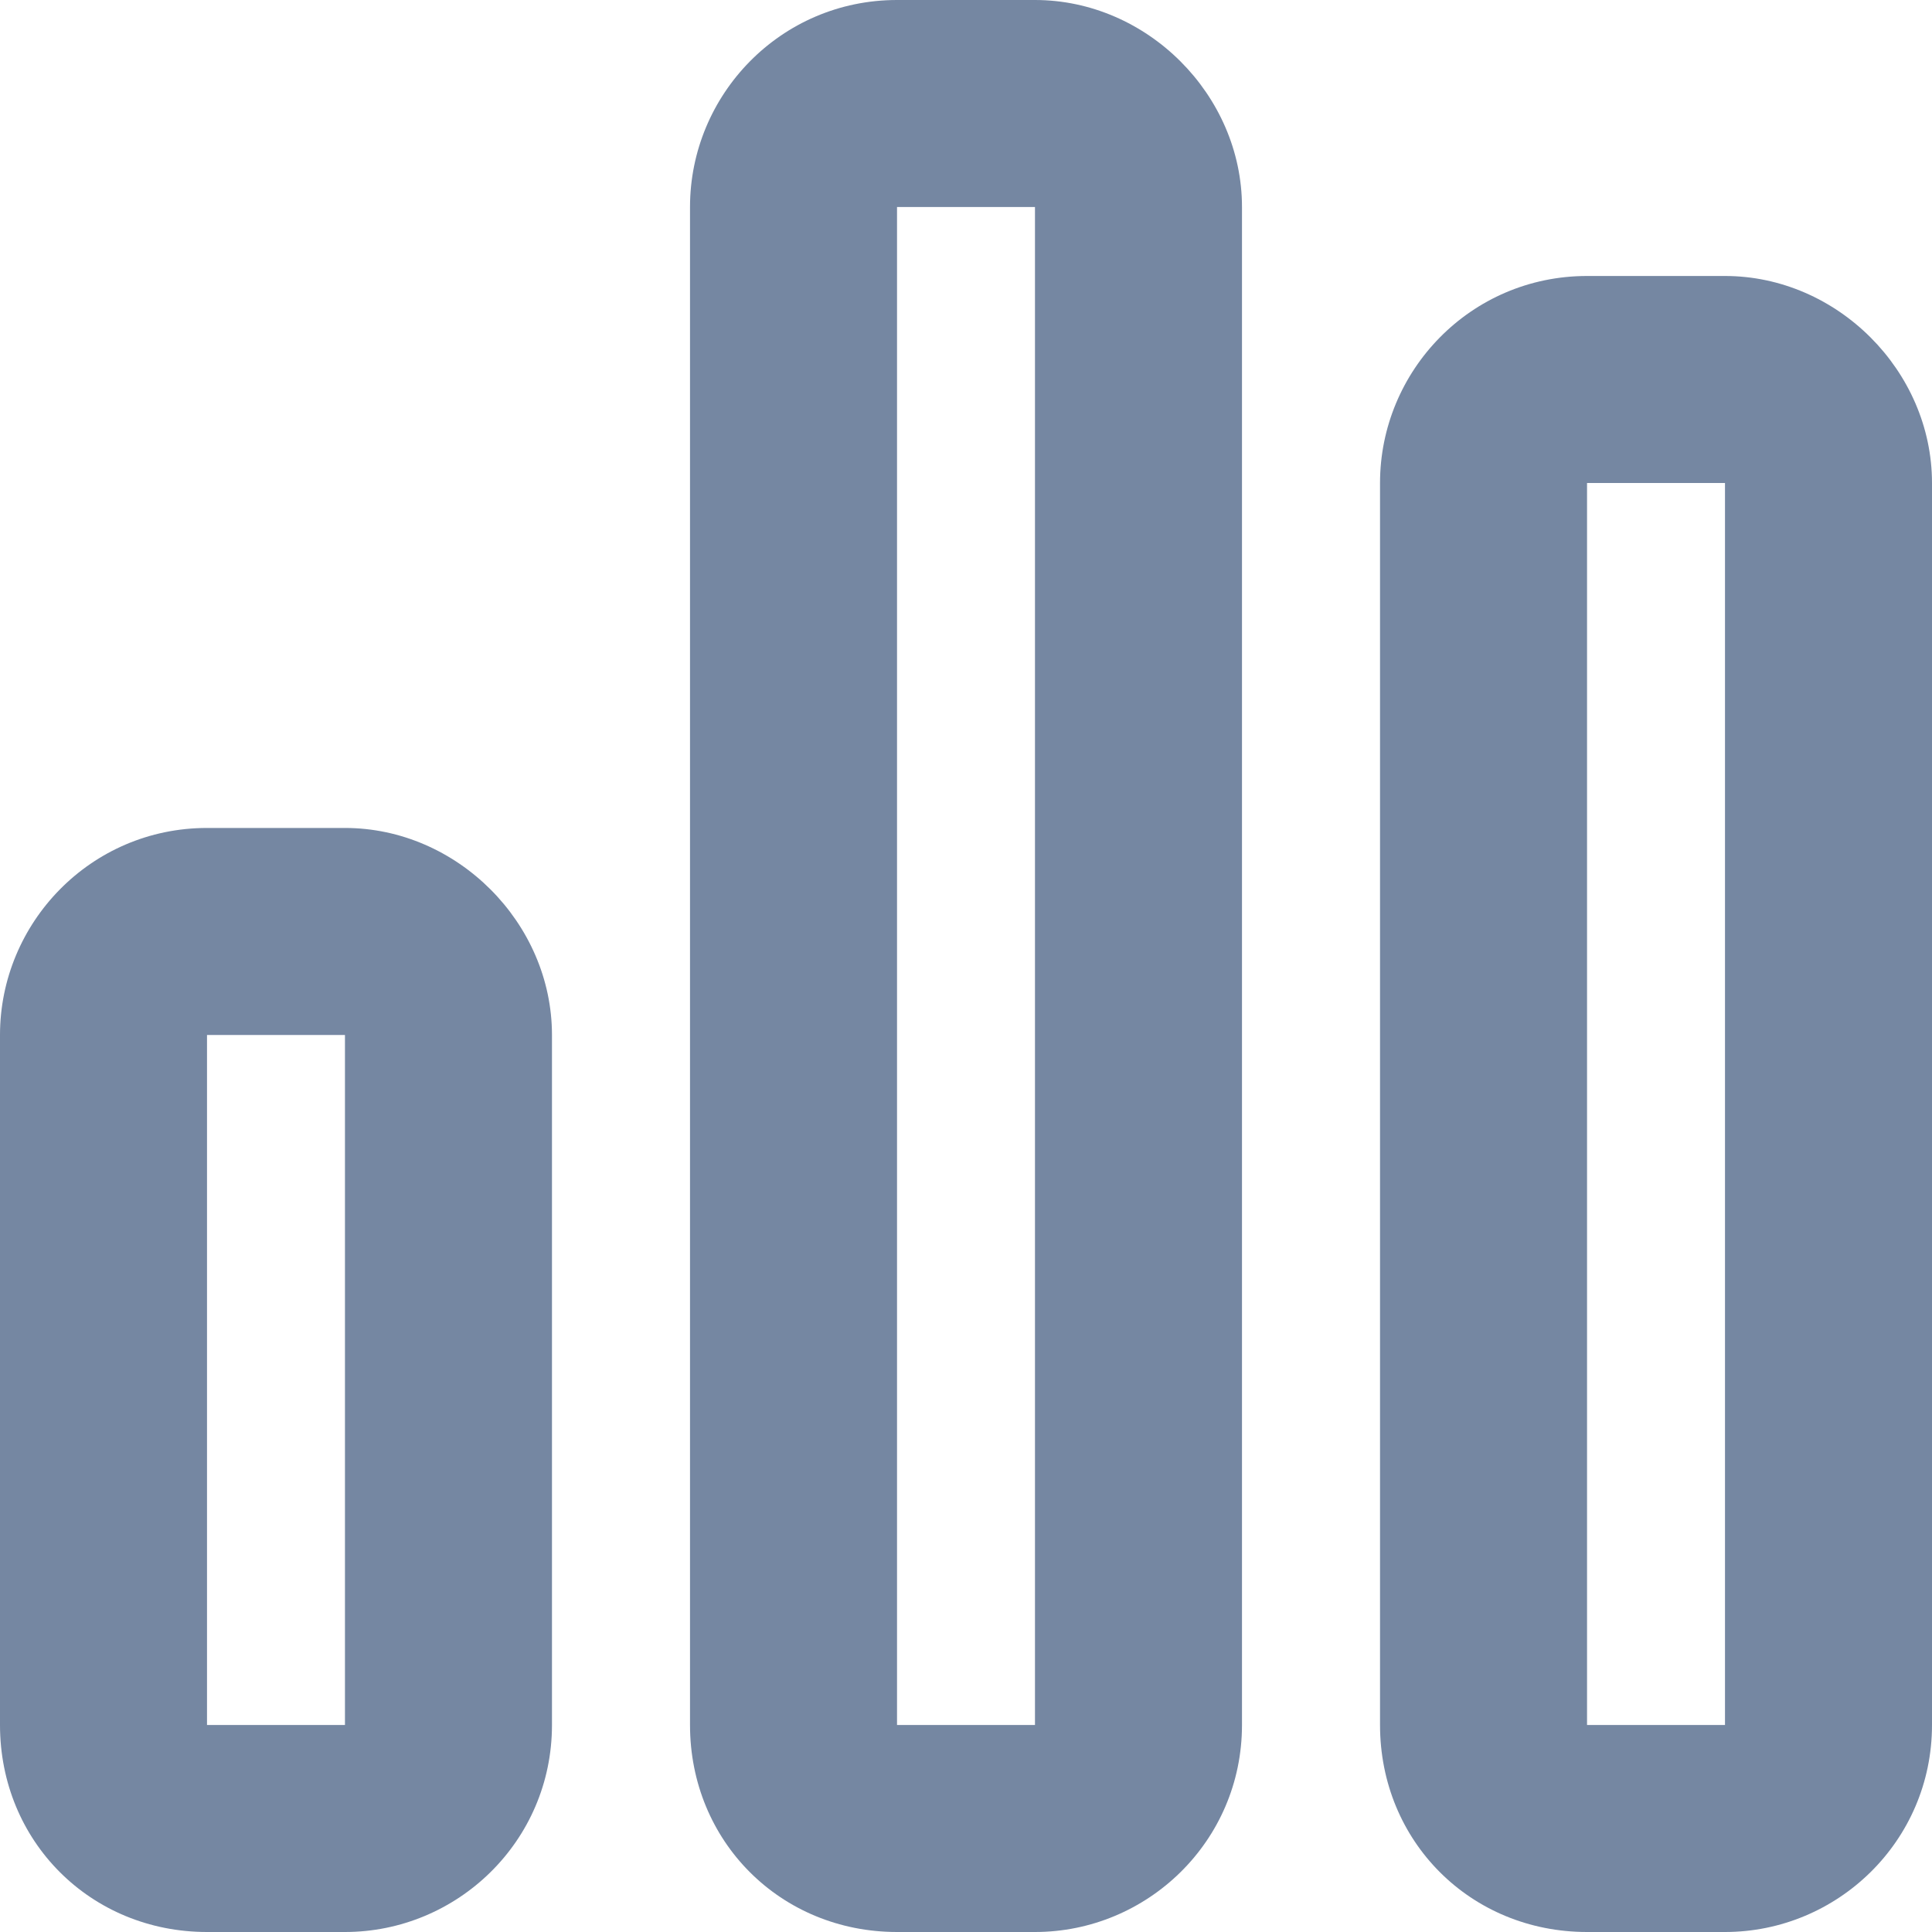 <svg width="20" height="20" viewBox="0 0 20 20" fill="none" xmlns="http://www.w3.org/2000/svg">
<path d="M10.714 0C11.875 0 12.857 0.982 12.857 2.143V17.857C12.857 19.062 11.875 20 10.714 20H9.286C8.08 20 7.143 19.062 7.143 17.857V2.143C7.143 0.982 8.08 0 9.286 0H10.714ZM10.714 2.143H9.286V17.857H10.714V2.143ZM3.571 8.571C4.732 8.571 5.714 9.554 5.714 10.714V17.857C5.714 19.062 4.732 20 3.571 20H2.143C0.938 20 0 19.062 0 17.857V10.714C0 9.554 0.938 8.571 2.143 8.571H3.571ZM3.571 10.714H2.143V17.857H3.571V10.714ZM14.286 5C14.286 3.839 15.223 2.857 16.429 2.857H17.857C19.018 2.857 20 3.839 20 5V17.857C20 19.062 19.018 20 17.857 20H16.429C15.223 20 14.286 19.062 14.286 17.857V5ZM16.429 17.857H17.857V5H16.429V17.857Z" fill="#7587a2"/>
</svg>
